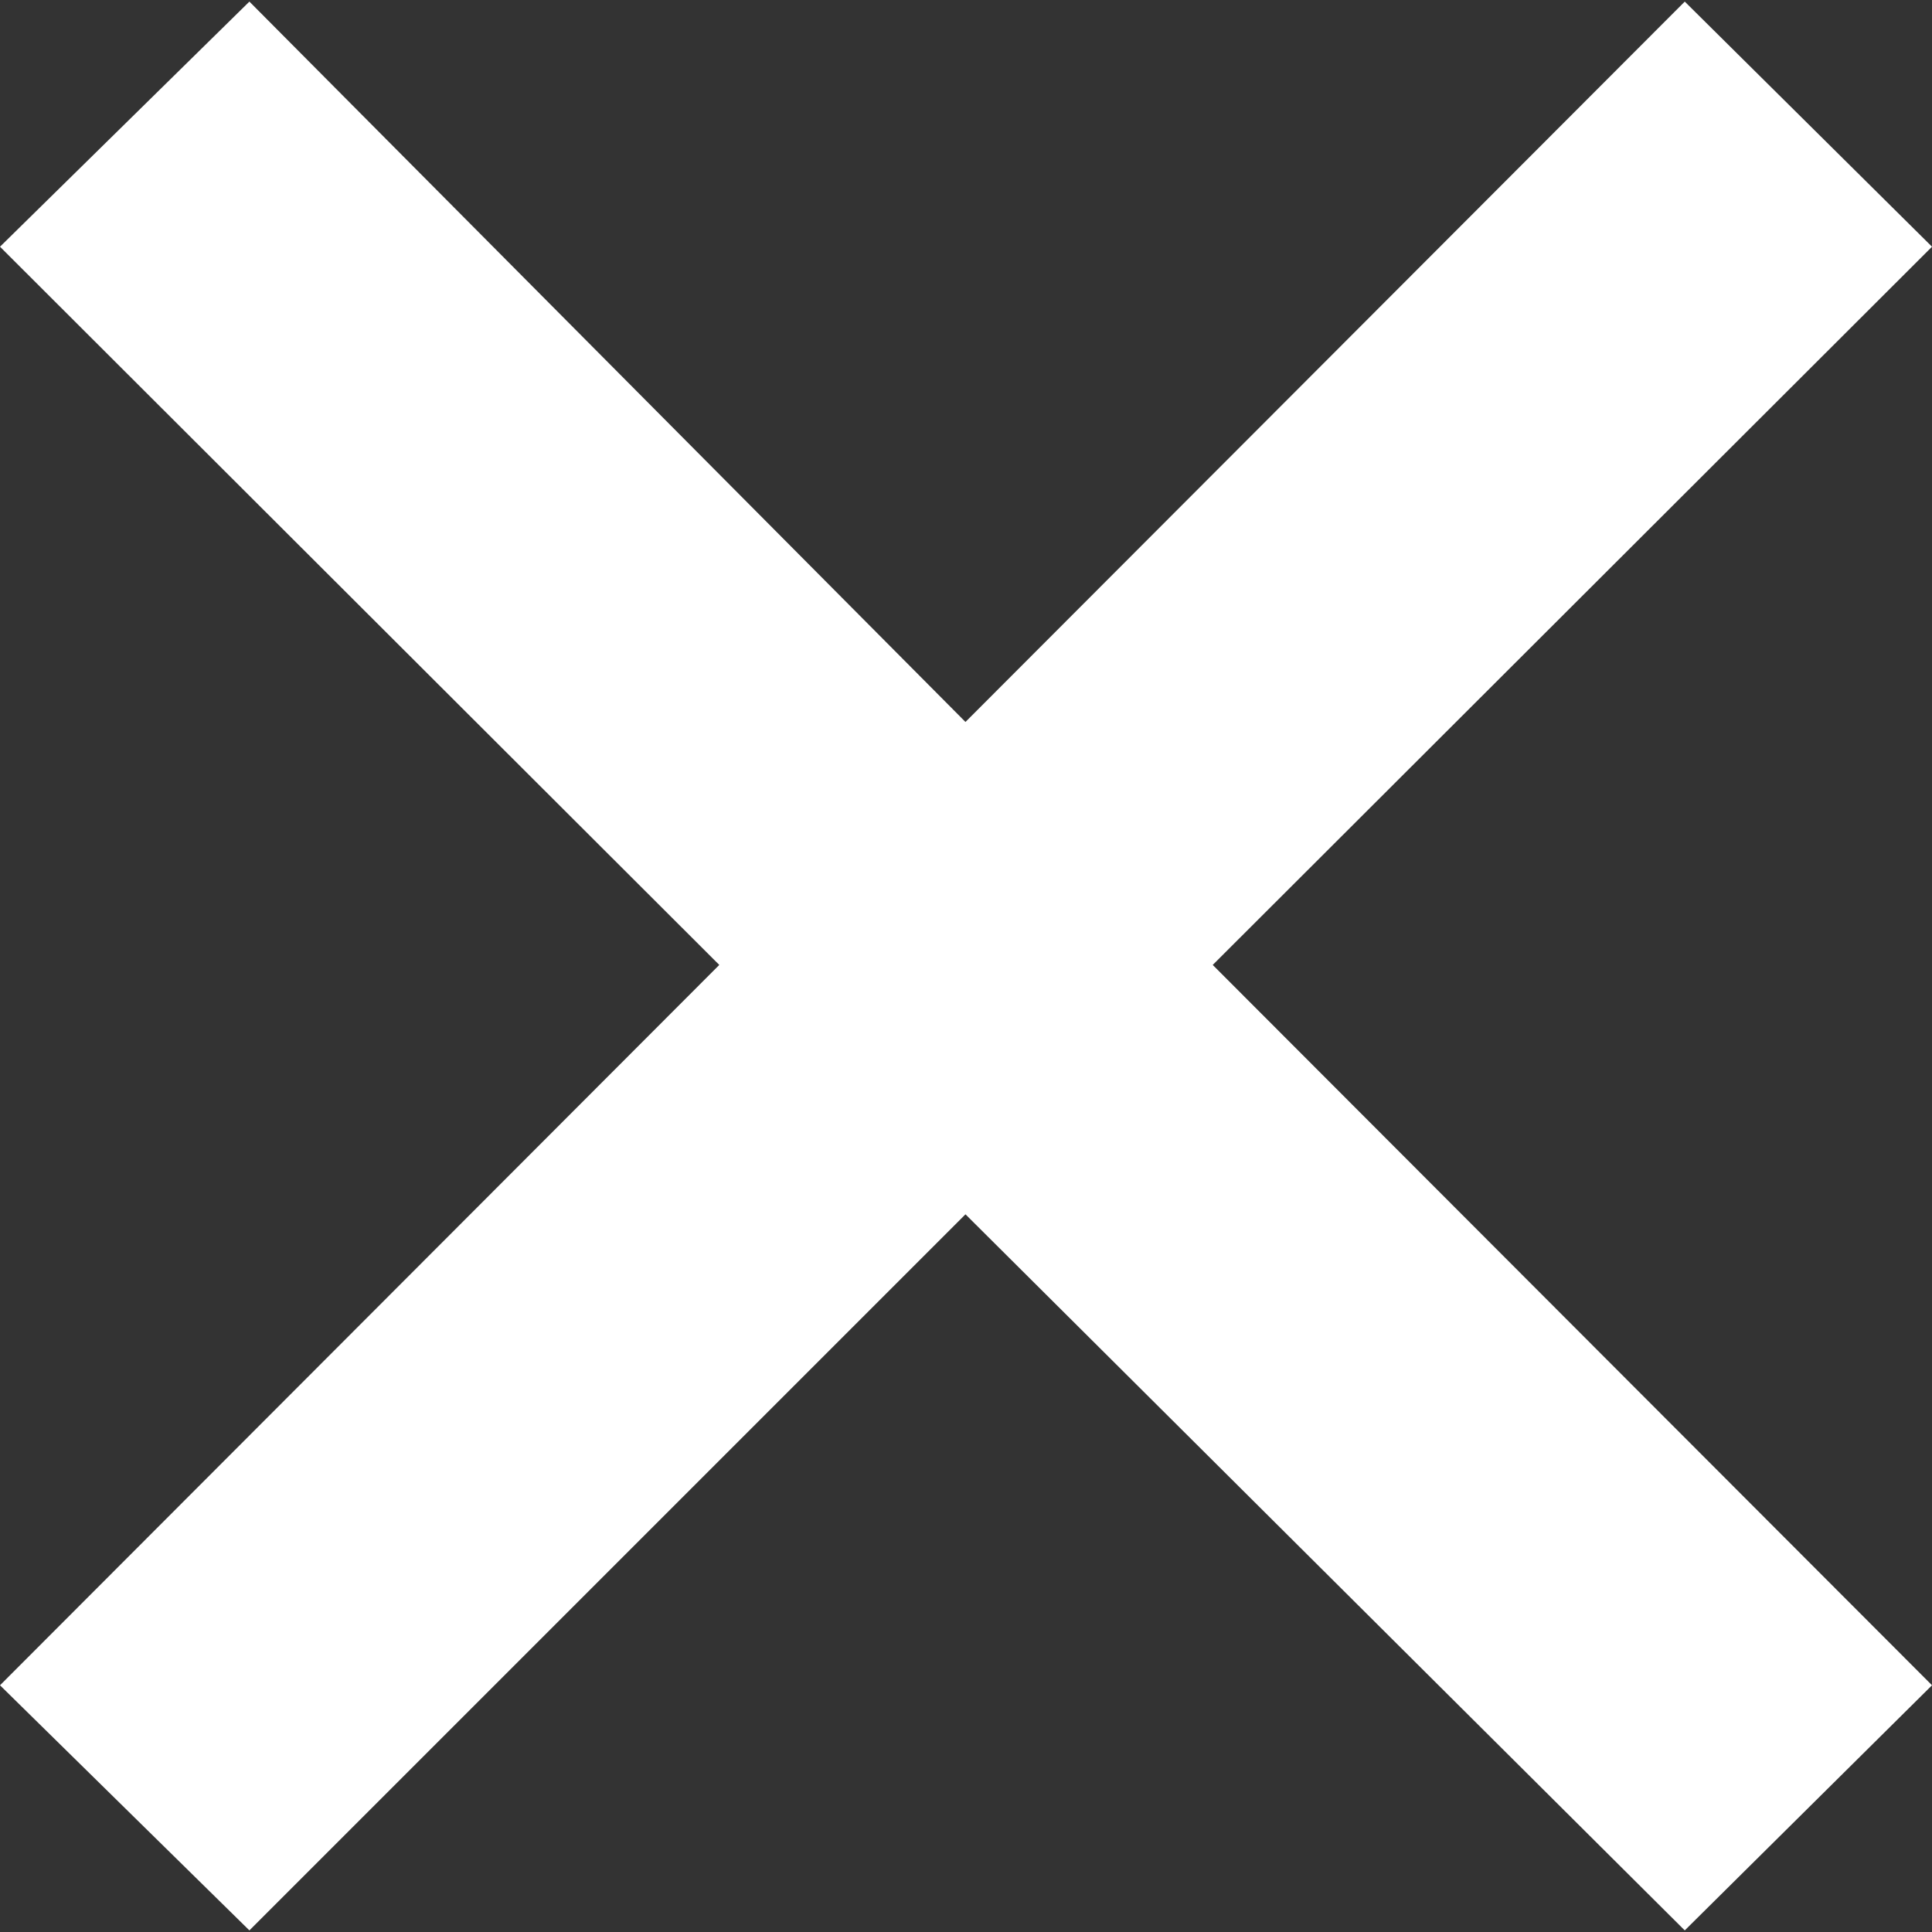 <?xml version="1.0" encoding="utf-8"?>
<!-- Generator: Adobe Illustrator 15.0.2, SVG Export Plug-In . SVG Version: 6.00 Build 0)  -->
<!DOCTYPE svg PUBLIC "-//W3C//DTD SVG 1.1//EN" "http://www.w3.org/Graphics/SVG/1.1/DTD/svg11.dtd">
<svg xmlns="http://www.w3.org/2000/svg" xmlns:xlink="http://www.w3.org/1999/xlink" version="1.1" id="Calque_1" x="0px" y="0px" width="12" height="12" viewBox="0 0 512 512" enable-background="new 0 0 512 512" xml:space="preserve" fill="#ffffff">
<rect x="0" y="0" width="512" height="512" fill="#333333" stroke="none"/>
<g>
	<g>
		<path fill="#ffffff" d="M190.618,255.716L0,65.382L66.092,0.424L255.86,191.326L446.478,0.424l65.526,64.958L321.386,255.716    l190.618,190.9l-65.526,64.958L255.86,321.806L66.092,511.574L0,446.618L190.618,255.716z"/>
	</g>
</g>
</svg>
